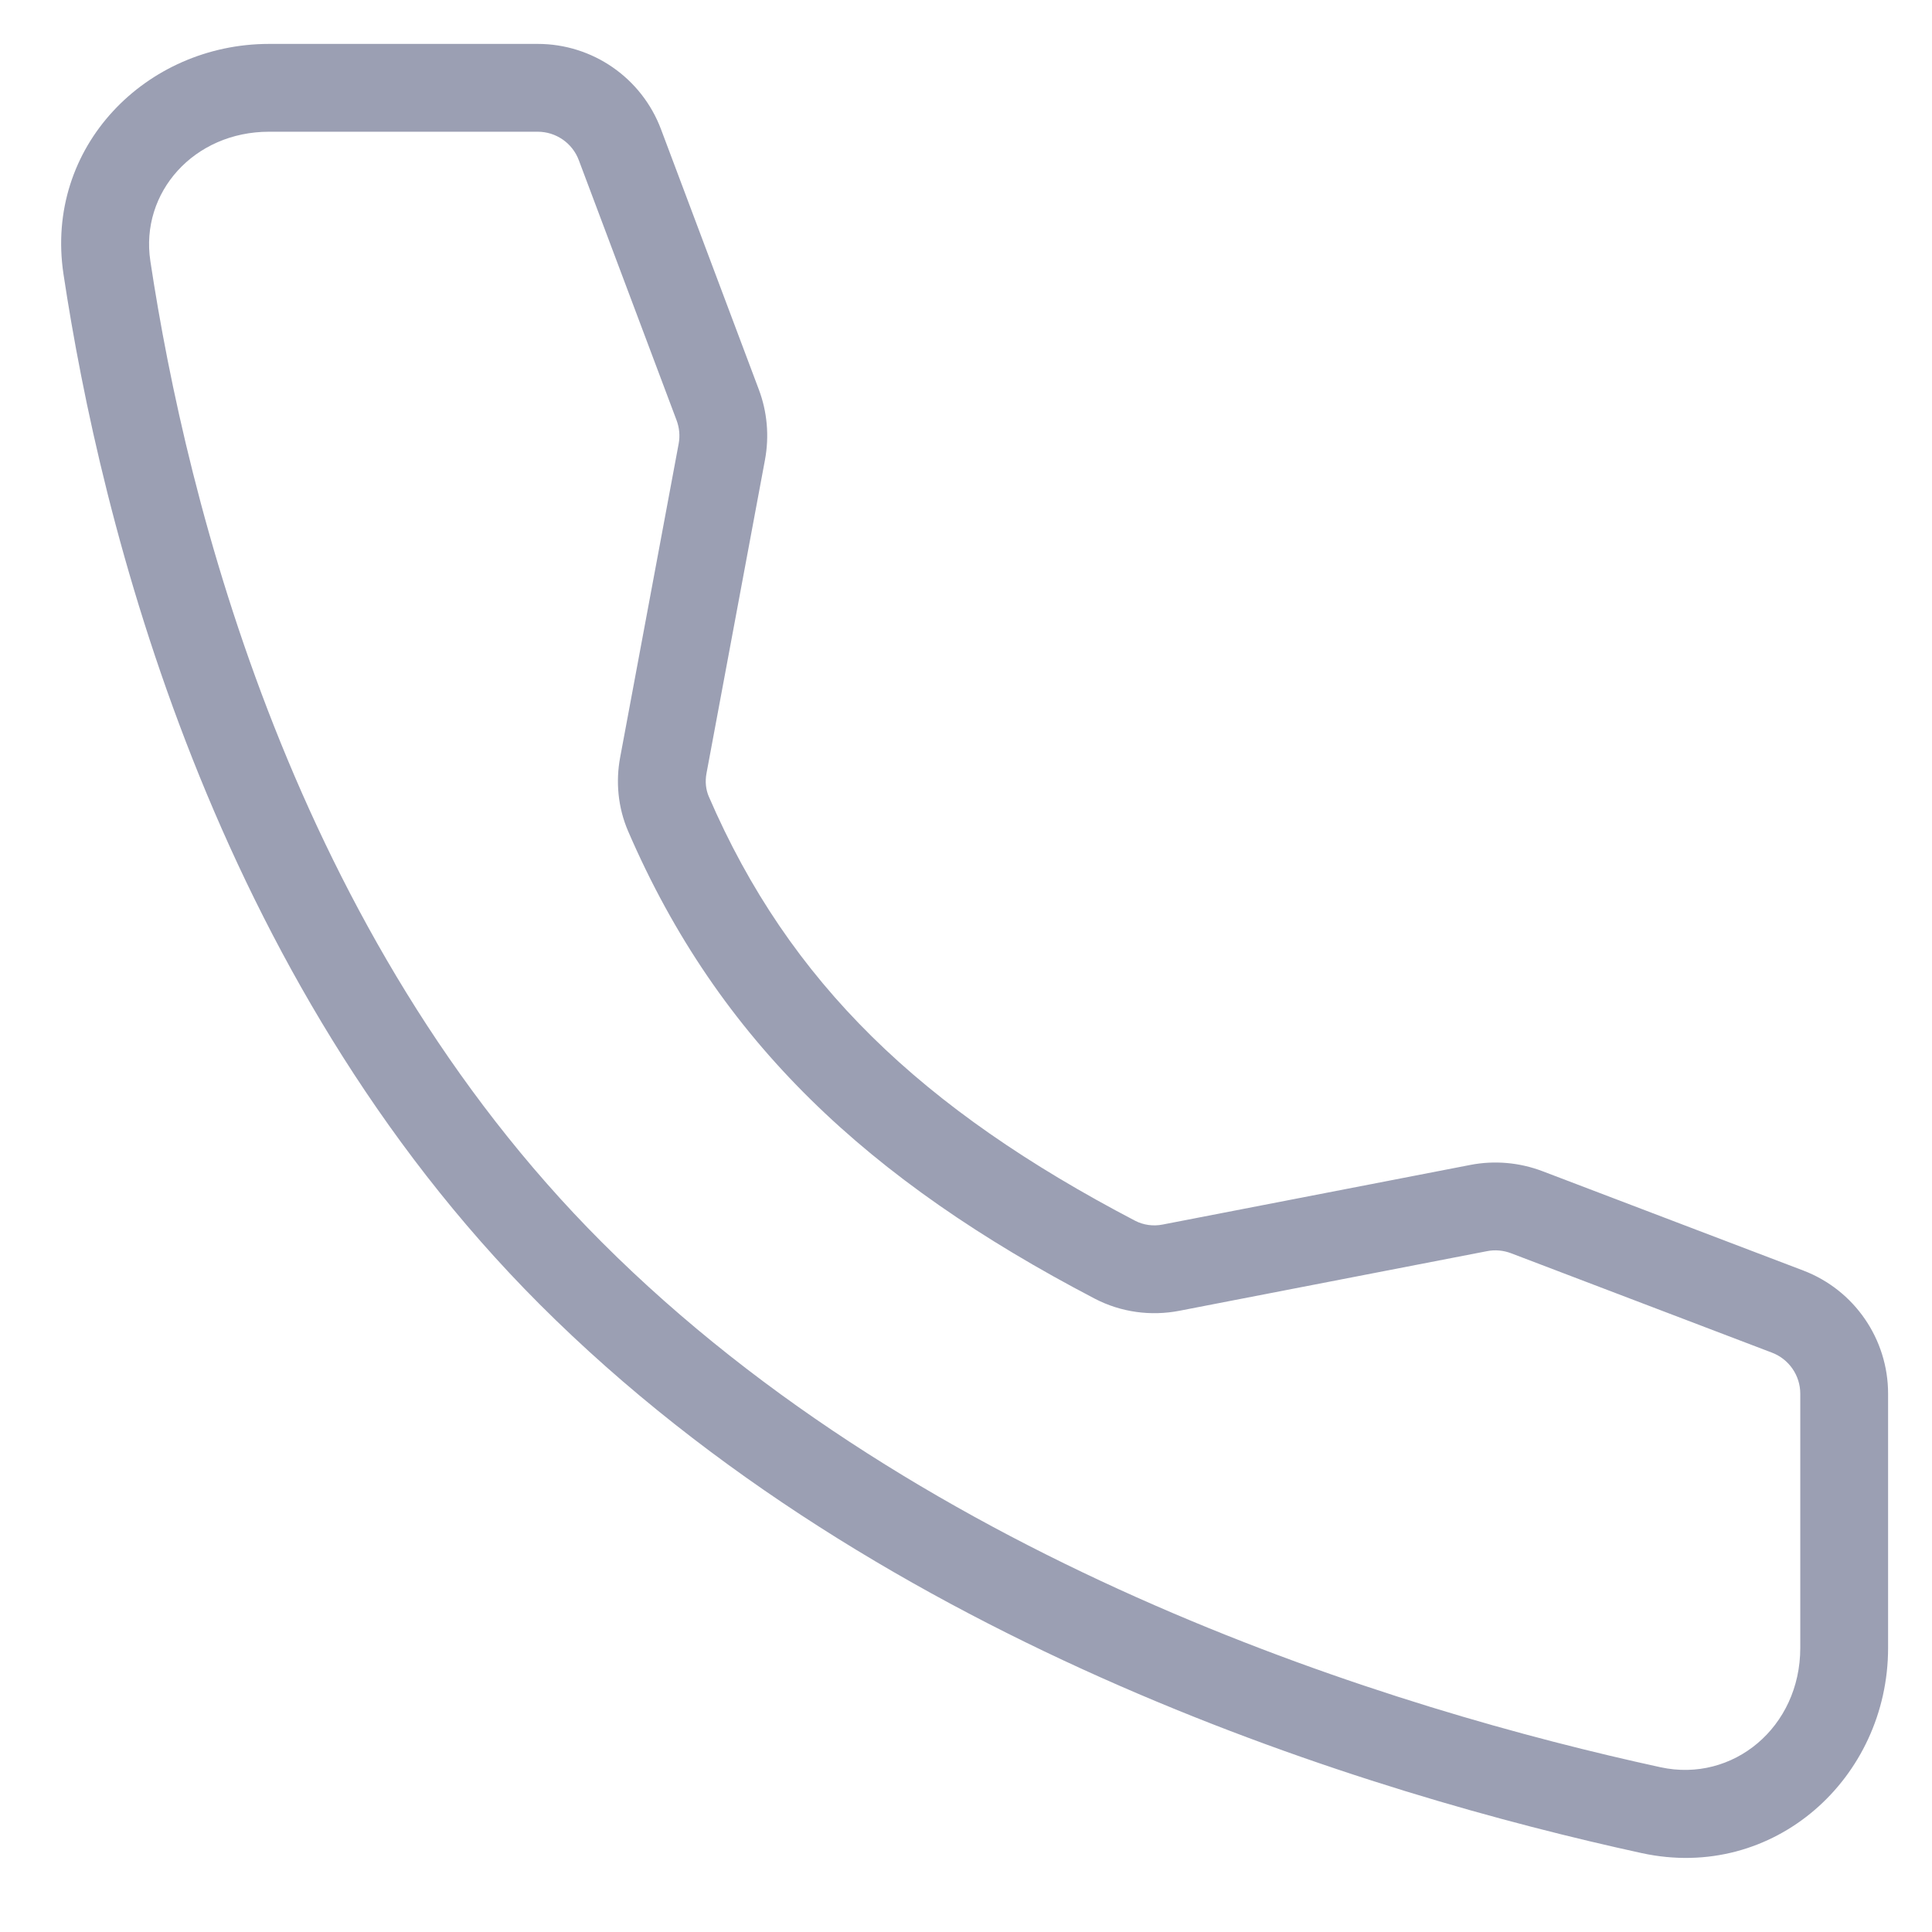 <svg width="22" height="22" viewBox="0 0 22 22" fill="none" xmlns="http://www.w3.org/2000/svg">
<path fill-rule="evenodd" clip-rule="evenodd" d="M0.723 3.122C0.504 1.672 1.664 0.5 3.064 0.5H6.123C6.748 0.5 7.307 0.887 7.527 1.472L8.64 4.433C8.737 4.689 8.761 4.967 8.711 5.236L8.045 8.806C8.027 8.902 8.038 8.993 8.071 9.07C8.989 11.195 10.494 12.63 12.928 13.902C13.02 13.949 13.13 13.966 13.24 13.944L16.744 13.265C17.018 13.212 17.302 13.237 17.563 13.336L20.535 14.468C21.116 14.69 21.5 15.248 21.5 15.87V18.765C21.5 20.247 20.201 21.428 18.696 21.102L18.696 21.102C15.655 20.439 10.056 18.763 6.147 14.854C2.41 11.116 1.148 5.939 0.723 3.122M3.064 1.5C2.209 1.5 1.594 2.192 1.712 2.972L1.712 2.972C2.127 5.722 3.345 10.638 6.854 14.146C10.554 17.847 15.917 19.473 18.909 20.124C19.733 20.303 20.5 19.669 20.5 18.765V15.87C20.5 15.663 20.372 15.477 20.178 15.403L17.207 14.271C17.12 14.238 17.025 14.229 16.934 14.247L13.43 14.926C13.106 14.989 12.765 14.944 12.466 14.788C9.887 13.441 8.186 11.857 7.153 9.466C7.036 9.195 7.01 8.9 7.062 8.623L7.728 5.053C7.745 4.963 7.736 4.87 7.704 4.785L6.591 1.824C6.518 1.629 6.331 1.5 6.123 1.5H3.064Z" fill="#9B9FB3"/>
</svg>
